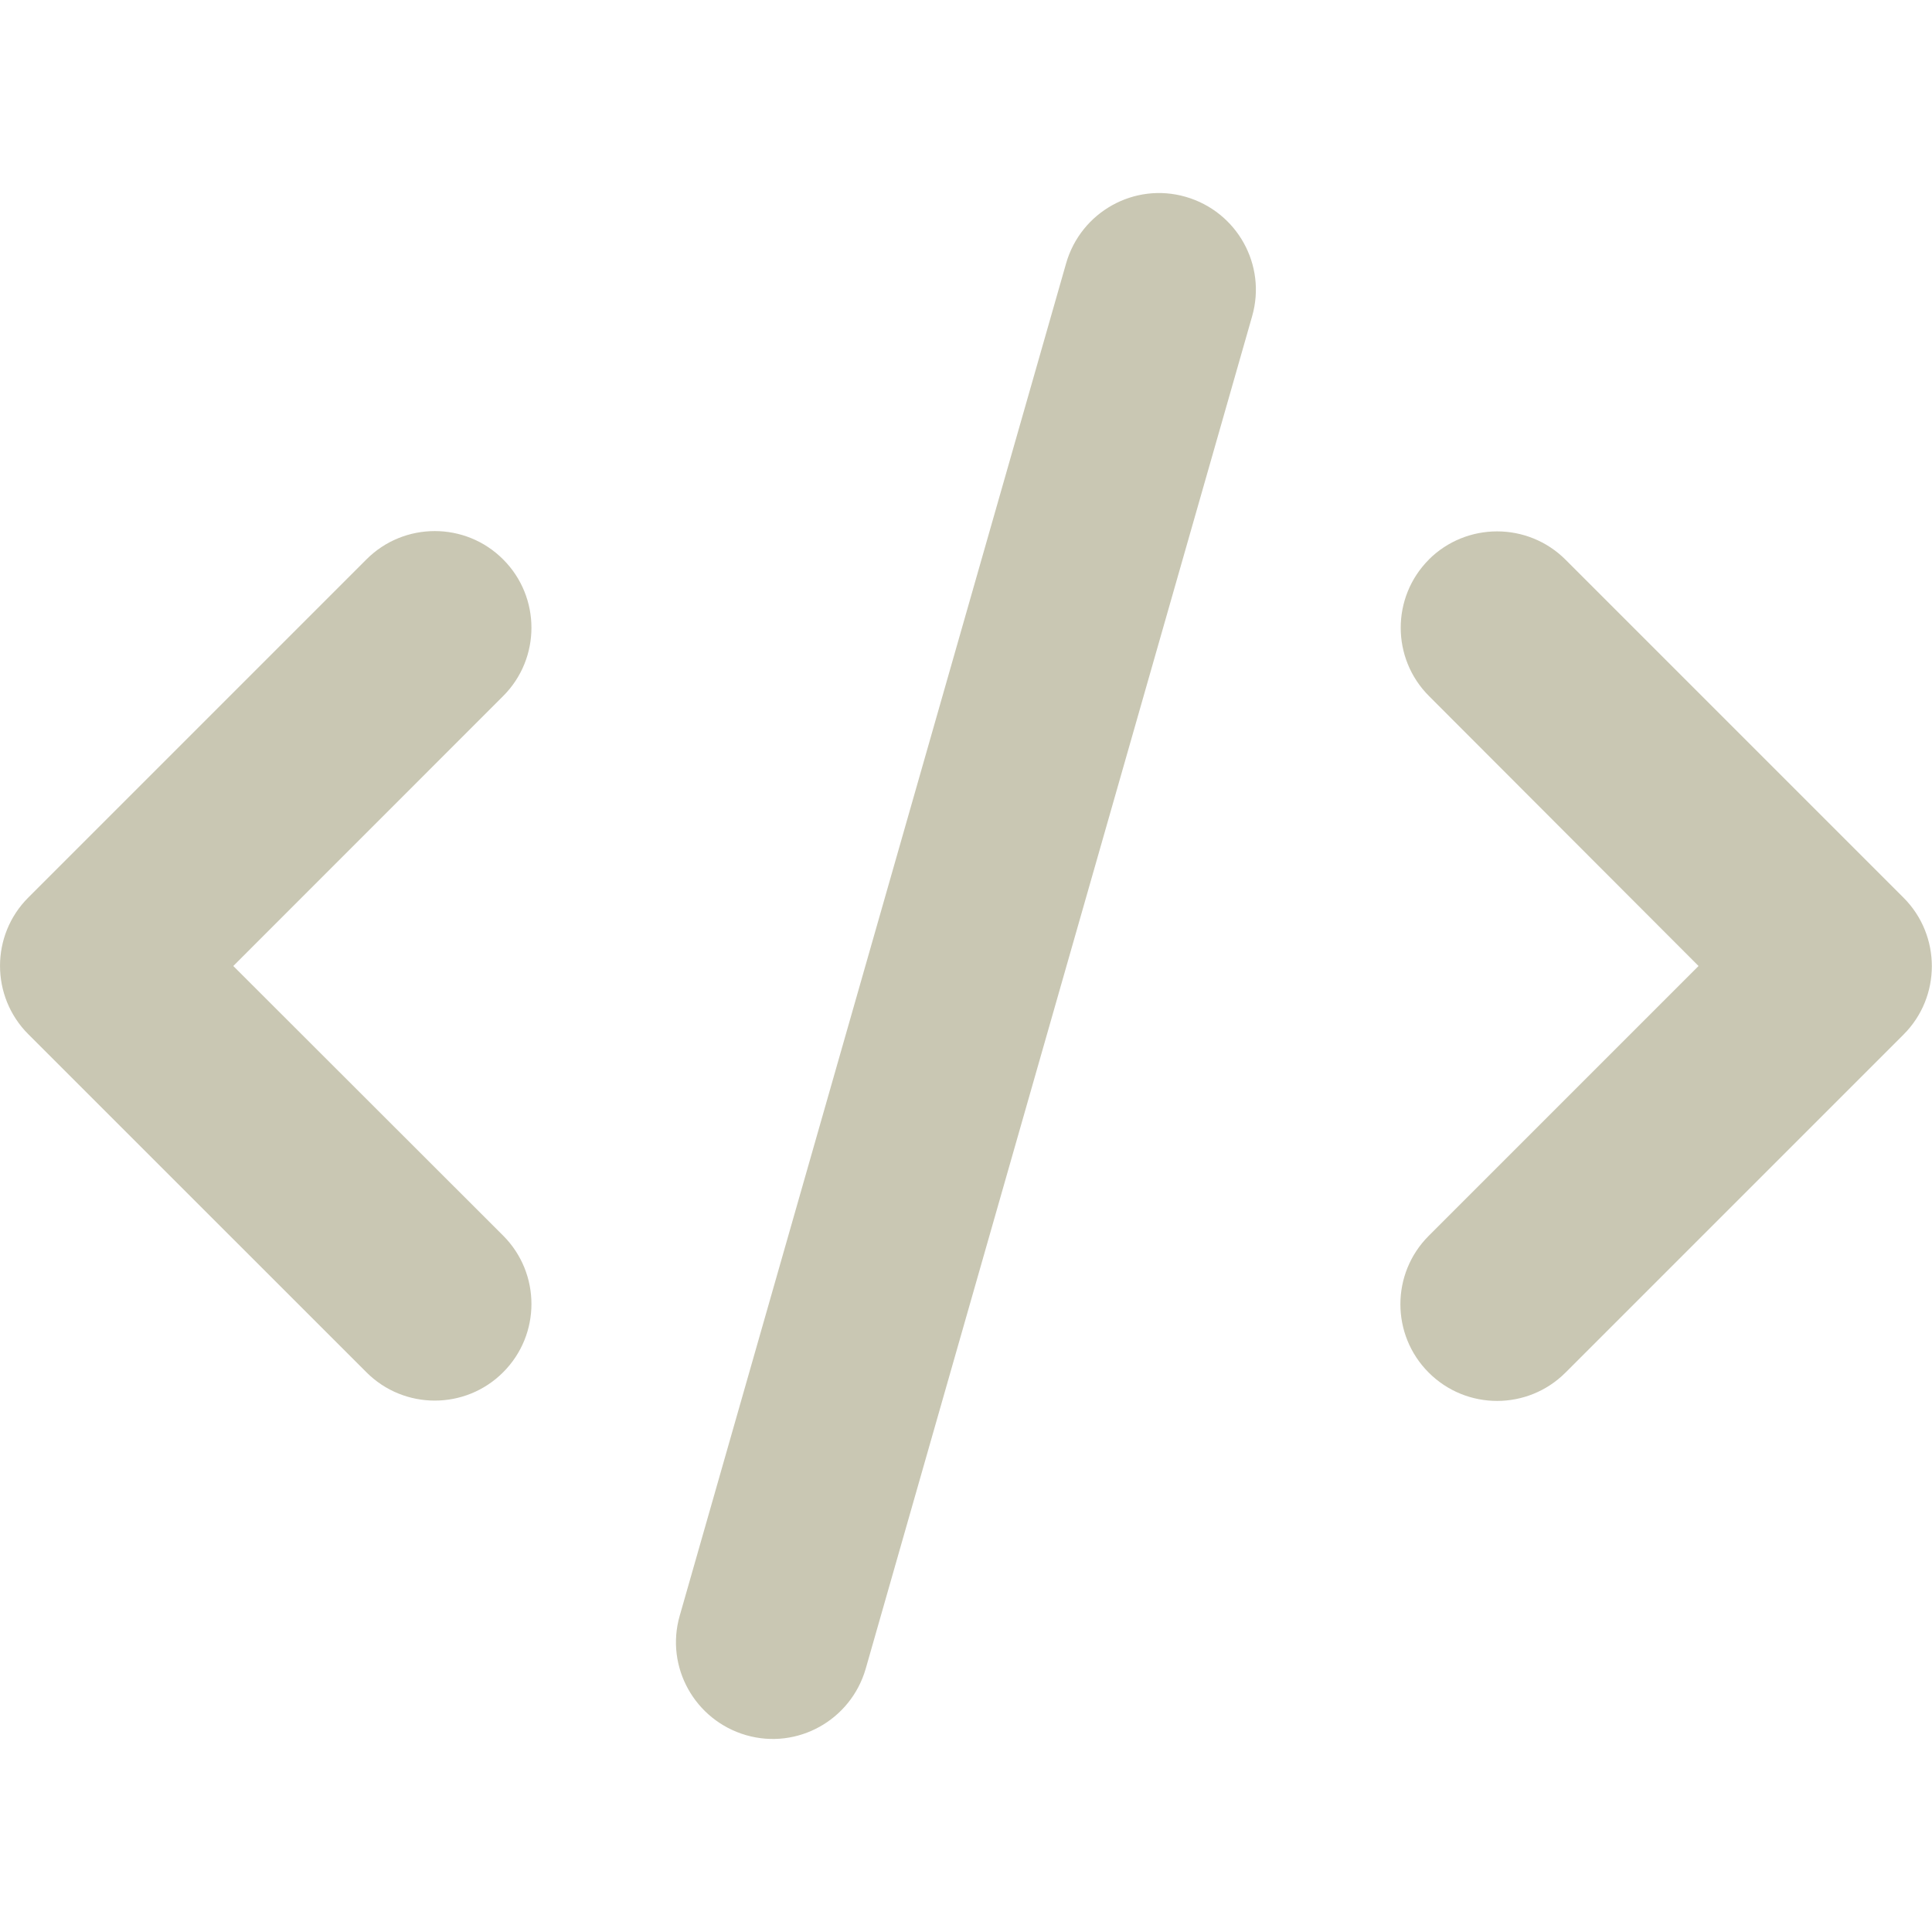 <svg width="24" height="24" viewBox="0 0 24 24" fill="none" xmlns="http://www.w3.org/2000/svg">
    <g clip-path="url(#clip0_420_1768)">
        <path
            d="M14.729 2.445C14.092 2.261 13.428 2.632 13.244 3.27L8.444 20.07C8.26 20.707 8.632 21.371 9.269 21.555C9.907 21.739 10.57 21.367 10.754 20.73L15.554 3.93C15.738 3.292 15.367 2.629 14.729 2.445ZM17.752 6.949C17.283 7.417 17.283 8.179 17.752 8.647L21.1 12L17.748 15.352C17.279 15.821 17.279 16.582 17.748 17.051C18.217 17.52 18.978 17.52 19.447 17.051L23.647 12.851C24.115 12.383 24.115 11.621 23.647 11.152L19.447 6.952C18.978 6.484 18.217 6.484 17.748 6.952L17.752 6.949ZM6.25 6.949C5.782 6.48 5.02 6.48 4.552 6.949L0.352 11.149C-0.117 11.617 -0.117 12.379 0.352 12.848L4.552 17.047C5.02 17.516 5.782 17.516 6.25 17.047C6.719 16.579 6.719 15.818 6.25 15.349L2.898 12L6.25 8.647C6.719 8.179 6.719 7.417 6.25 6.949Z"
            fill="#C9C7B3" />
    </g>
    <defs>
        <clipPath id="clip0_420_1768">
            <rect width="23.998" height="24" fill="white" />
        </clipPath>
    </defs>
</svg>
    